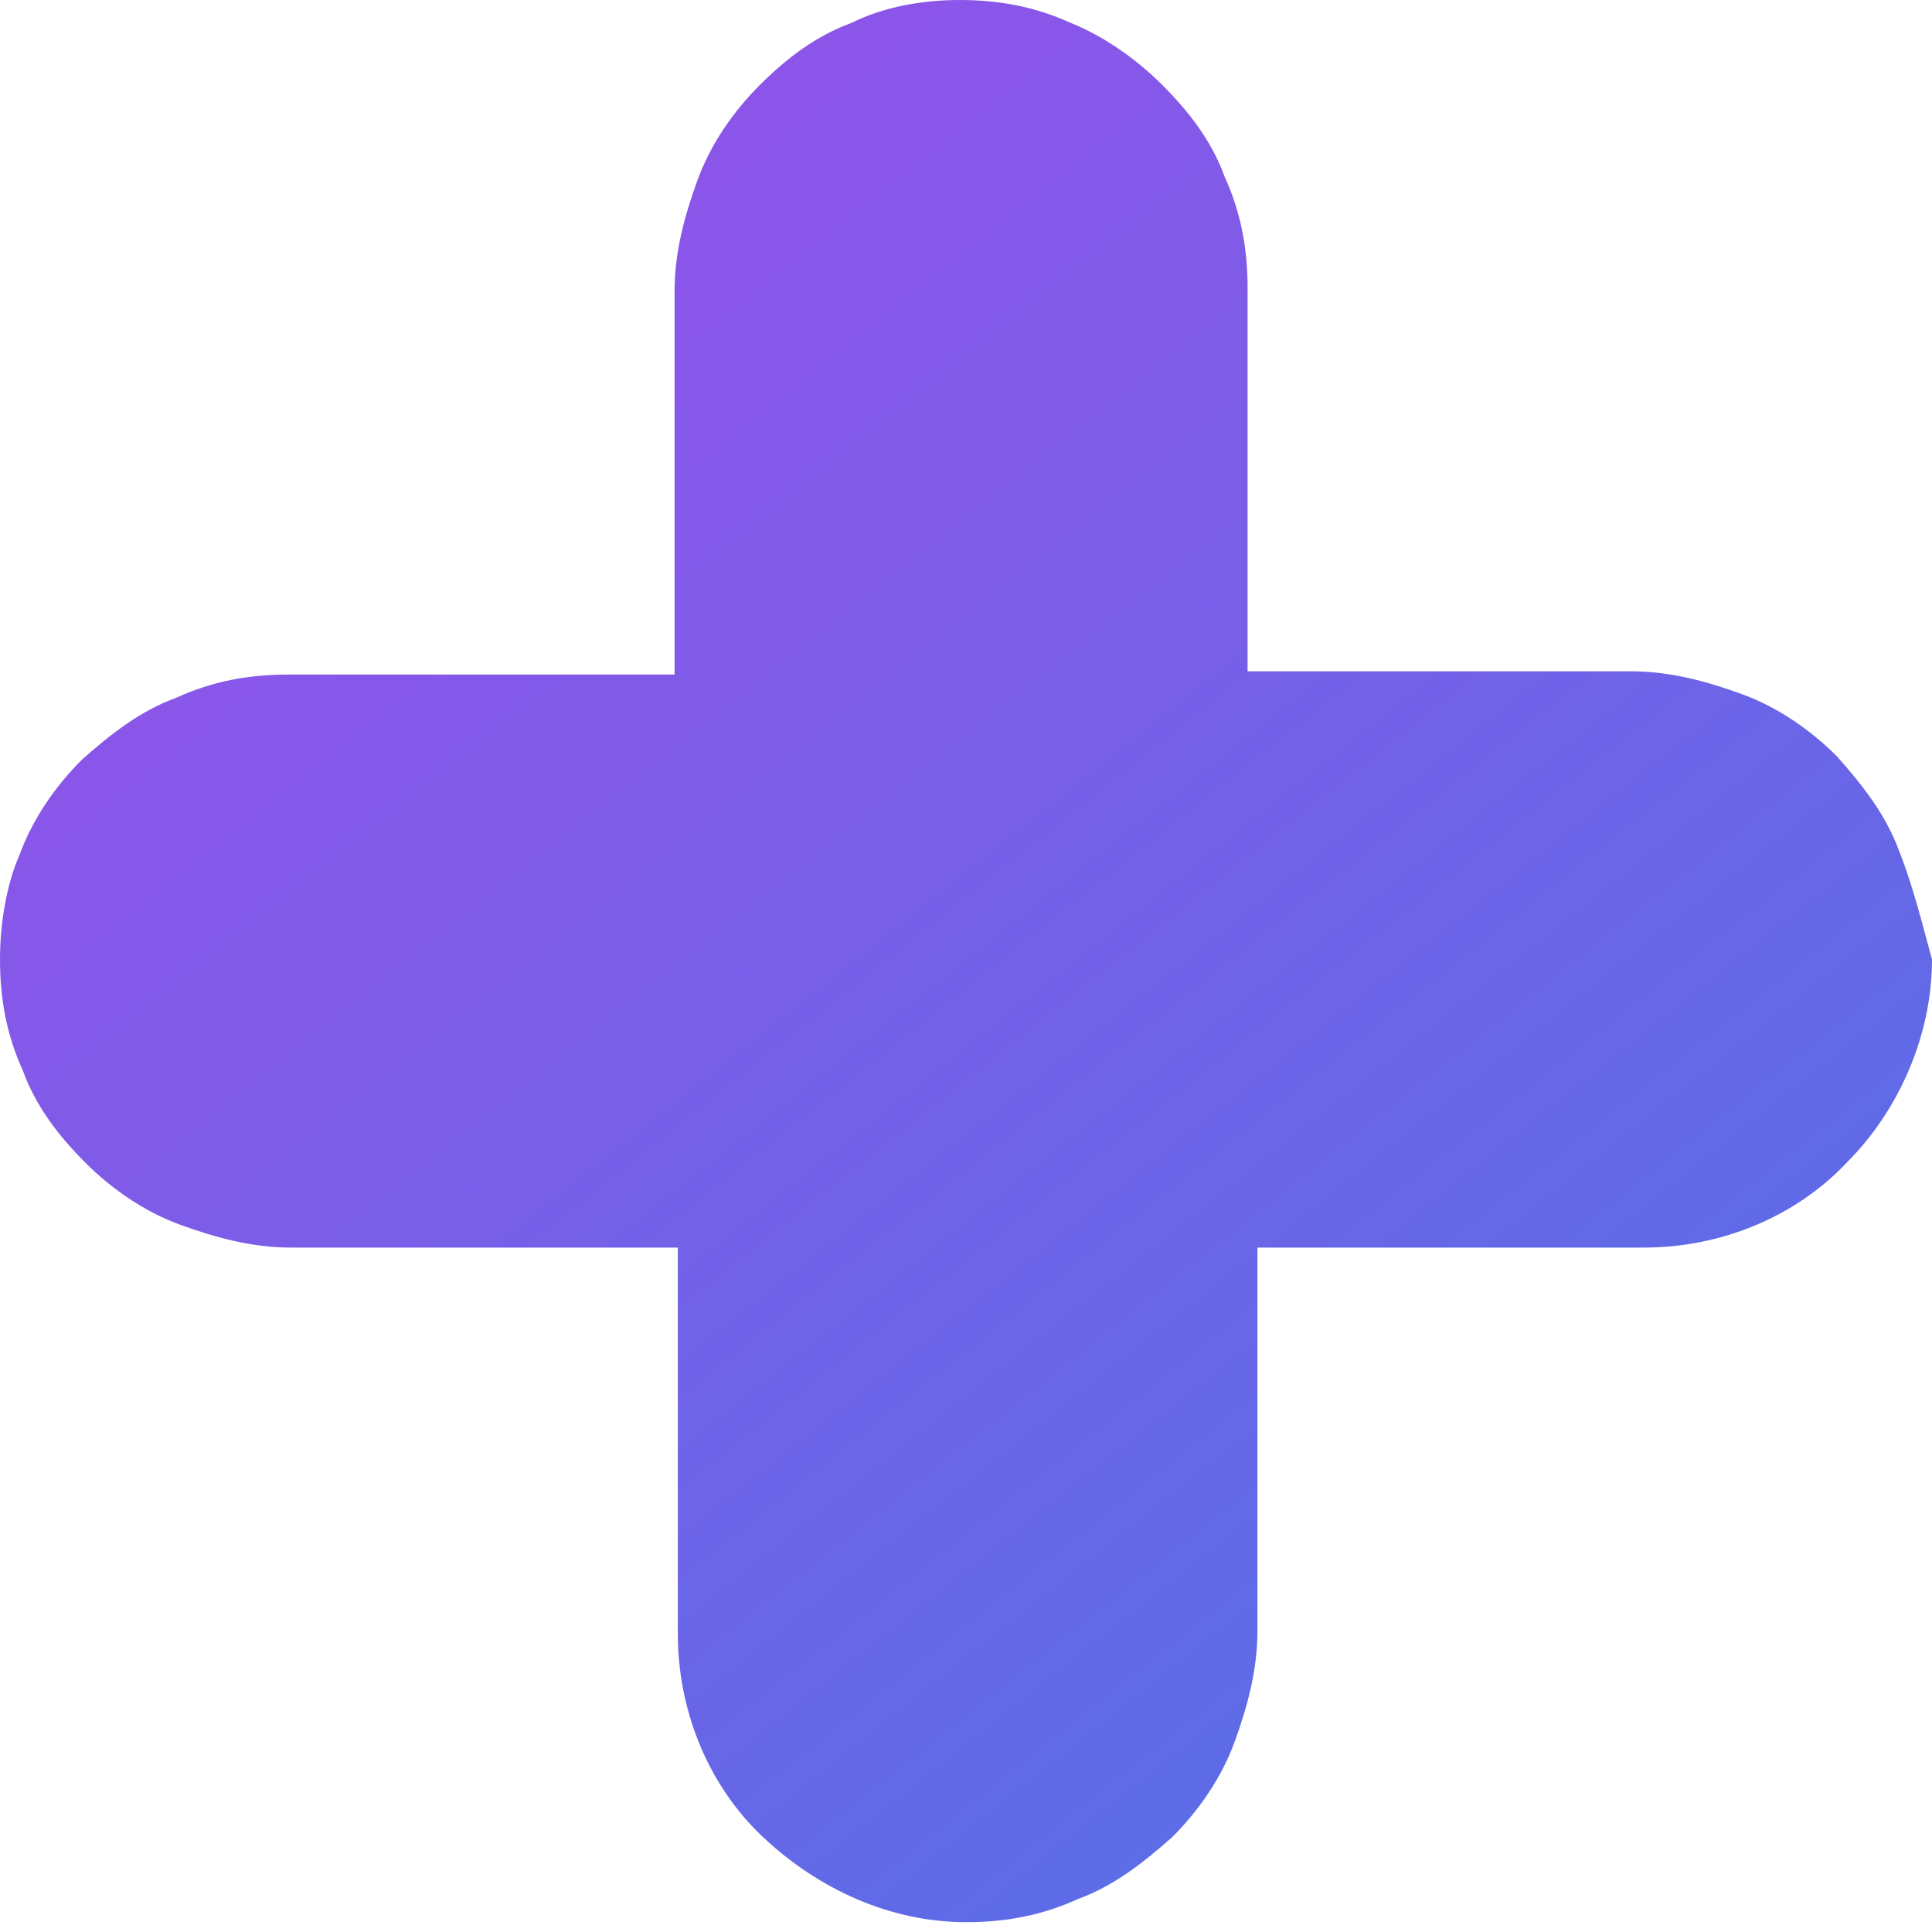 <svg width="32" height="32" viewBox="0 0 32 32" fill="none" xmlns="http://www.w3.org/2000/svg">
<path d="M31.458 14.102C31.241 13.505 30.861 13.017 30.427 12.529C29.993 12.095 29.451 11.715 28.854 11.498C28.258 11.281 27.661 11.119 27.01 11.119H20.664V4.773C20.664 4.122 20.556 3.525 20.285 2.929C20.068 2.332 19.688 1.844 19.254 1.41C18.82 0.976 18.278 0.597 17.736 0.38C17.139 0.108 16.542 0 15.892 0C15.295 0 14.644 0.108 14.102 0.38C13.505 0.597 13.017 0.976 12.583 1.41C12.149 1.844 11.77 2.386 11.553 2.983C11.336 3.58 11.173 4.176 11.173 4.827V11.173H4.773C4.122 11.173 3.525 11.281 2.929 11.553C2.332 11.77 1.844 12.149 1.356 12.583C0.922 13.017 0.542 13.559 0.325 14.156C0.108 14.644 0 15.295 0 15.892C0 16.542 0.108 17.139 0.38 17.736C0.597 18.332 0.976 18.82 1.41 19.254C1.844 19.688 2.386 20.068 2.983 20.285C3.58 20.502 4.176 20.664 4.827 20.664H11.227V27.064C11.227 28.312 11.715 29.559 12.637 30.427C13.559 31.295 14.752 31.837 16 31.837C16.651 31.837 17.247 31.729 17.844 31.458C18.441 31.241 18.929 30.861 19.417 30.427C19.851 29.993 20.23 29.451 20.448 28.854C20.664 28.258 20.827 27.661 20.827 27.01V20.664H27.227C28.475 20.664 29.722 20.176 30.59 19.254C31.458 18.386 32 17.139 32 15.892C31.837 15.295 31.675 14.644 31.458 14.102Z" fill="url(#paint0_linear)"/>
<defs>
<linearGradient id="paint0_linear" x1="7.051" y1="4.61" x2="32" y2="36.068" gradientUnits="userSpaceOnUse">
<stop stop-color="#8E54E9"/>
<stop offset="1" stop-color="#4776E6"/>
</linearGradient>
</defs>
</svg>
